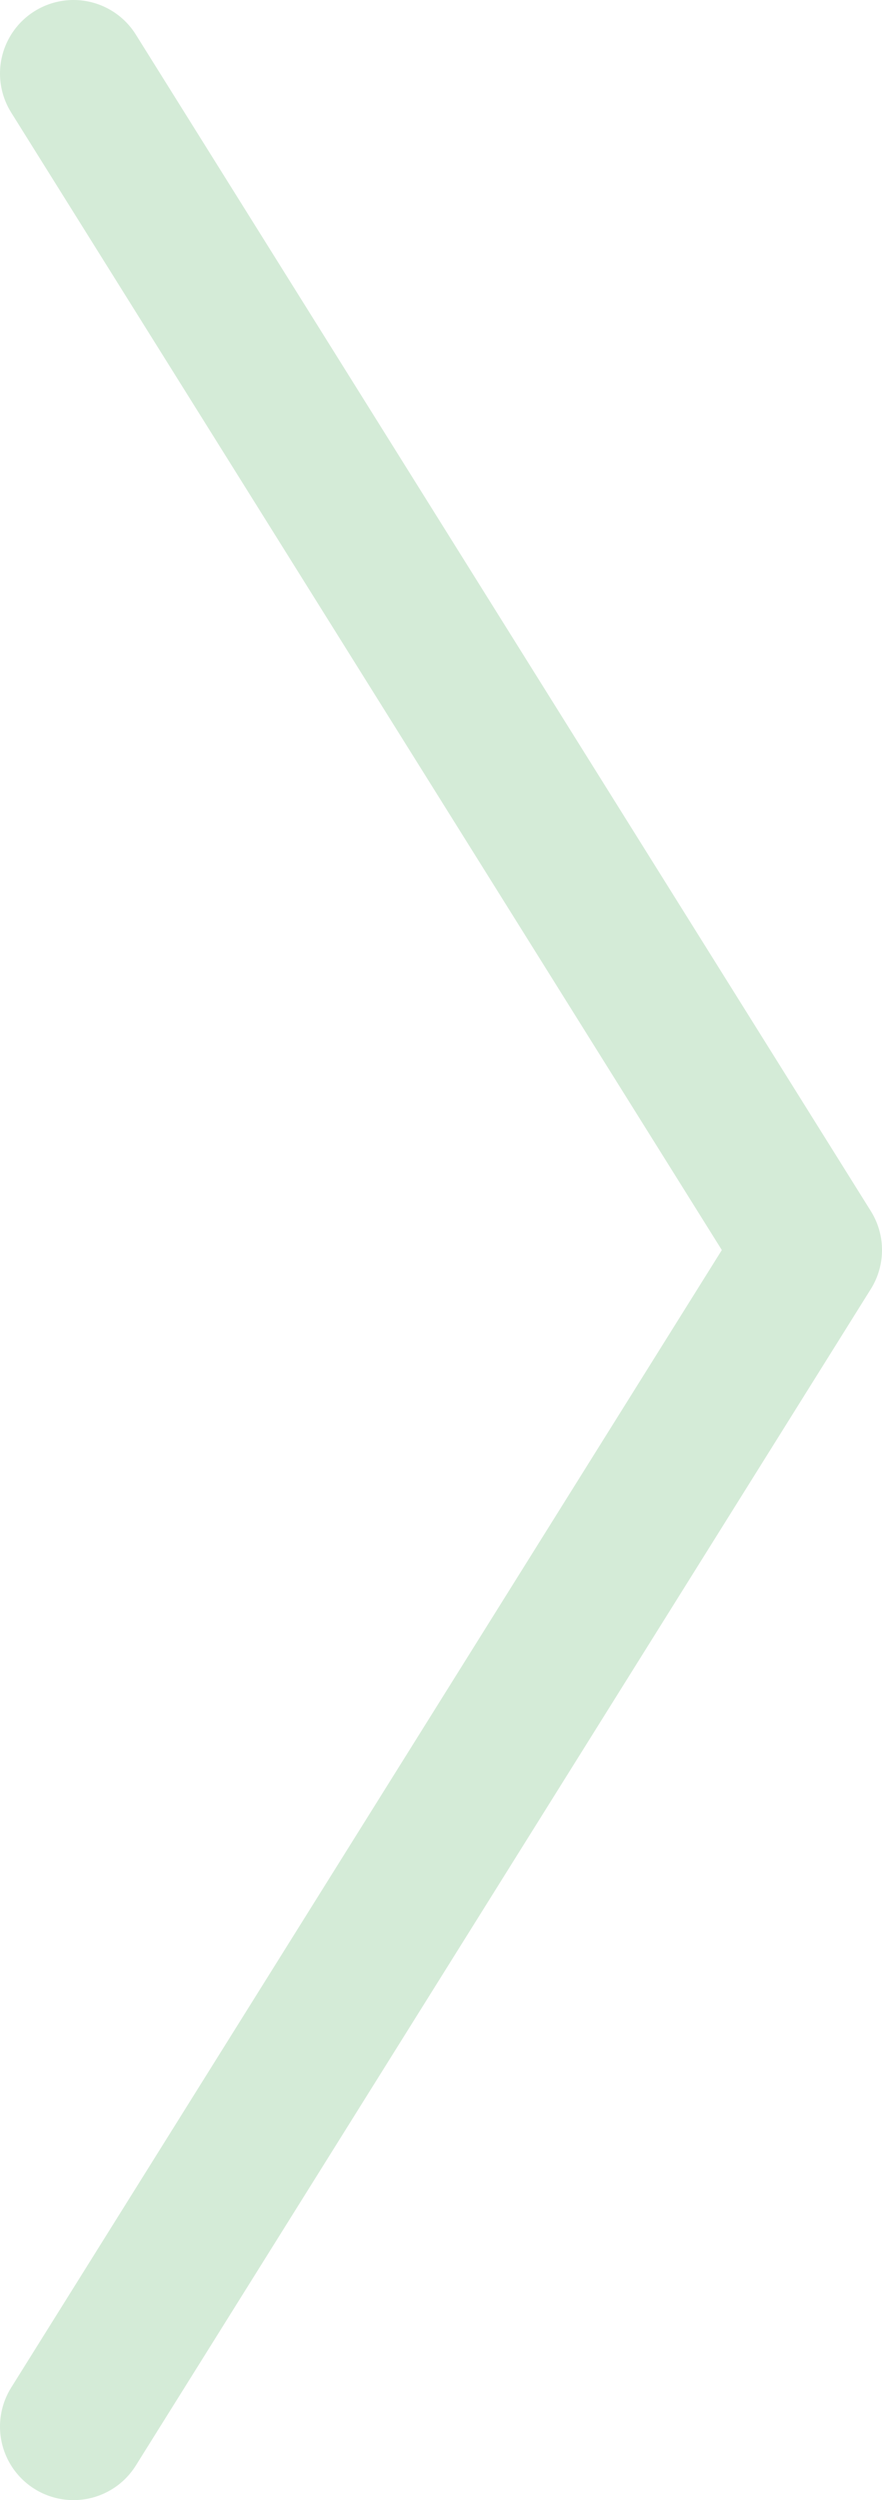 <svg width="12" height="34" viewBox="0 0 12 34" fill="none" xmlns="http://www.w3.org/2000/svg">
<path d="M1 1L11 17L1 33" stroke="#299D3A" stroke-opacity="0.2" stroke-width="2" stroke-linecap="round" stroke-linejoin="round"/>
</svg>
